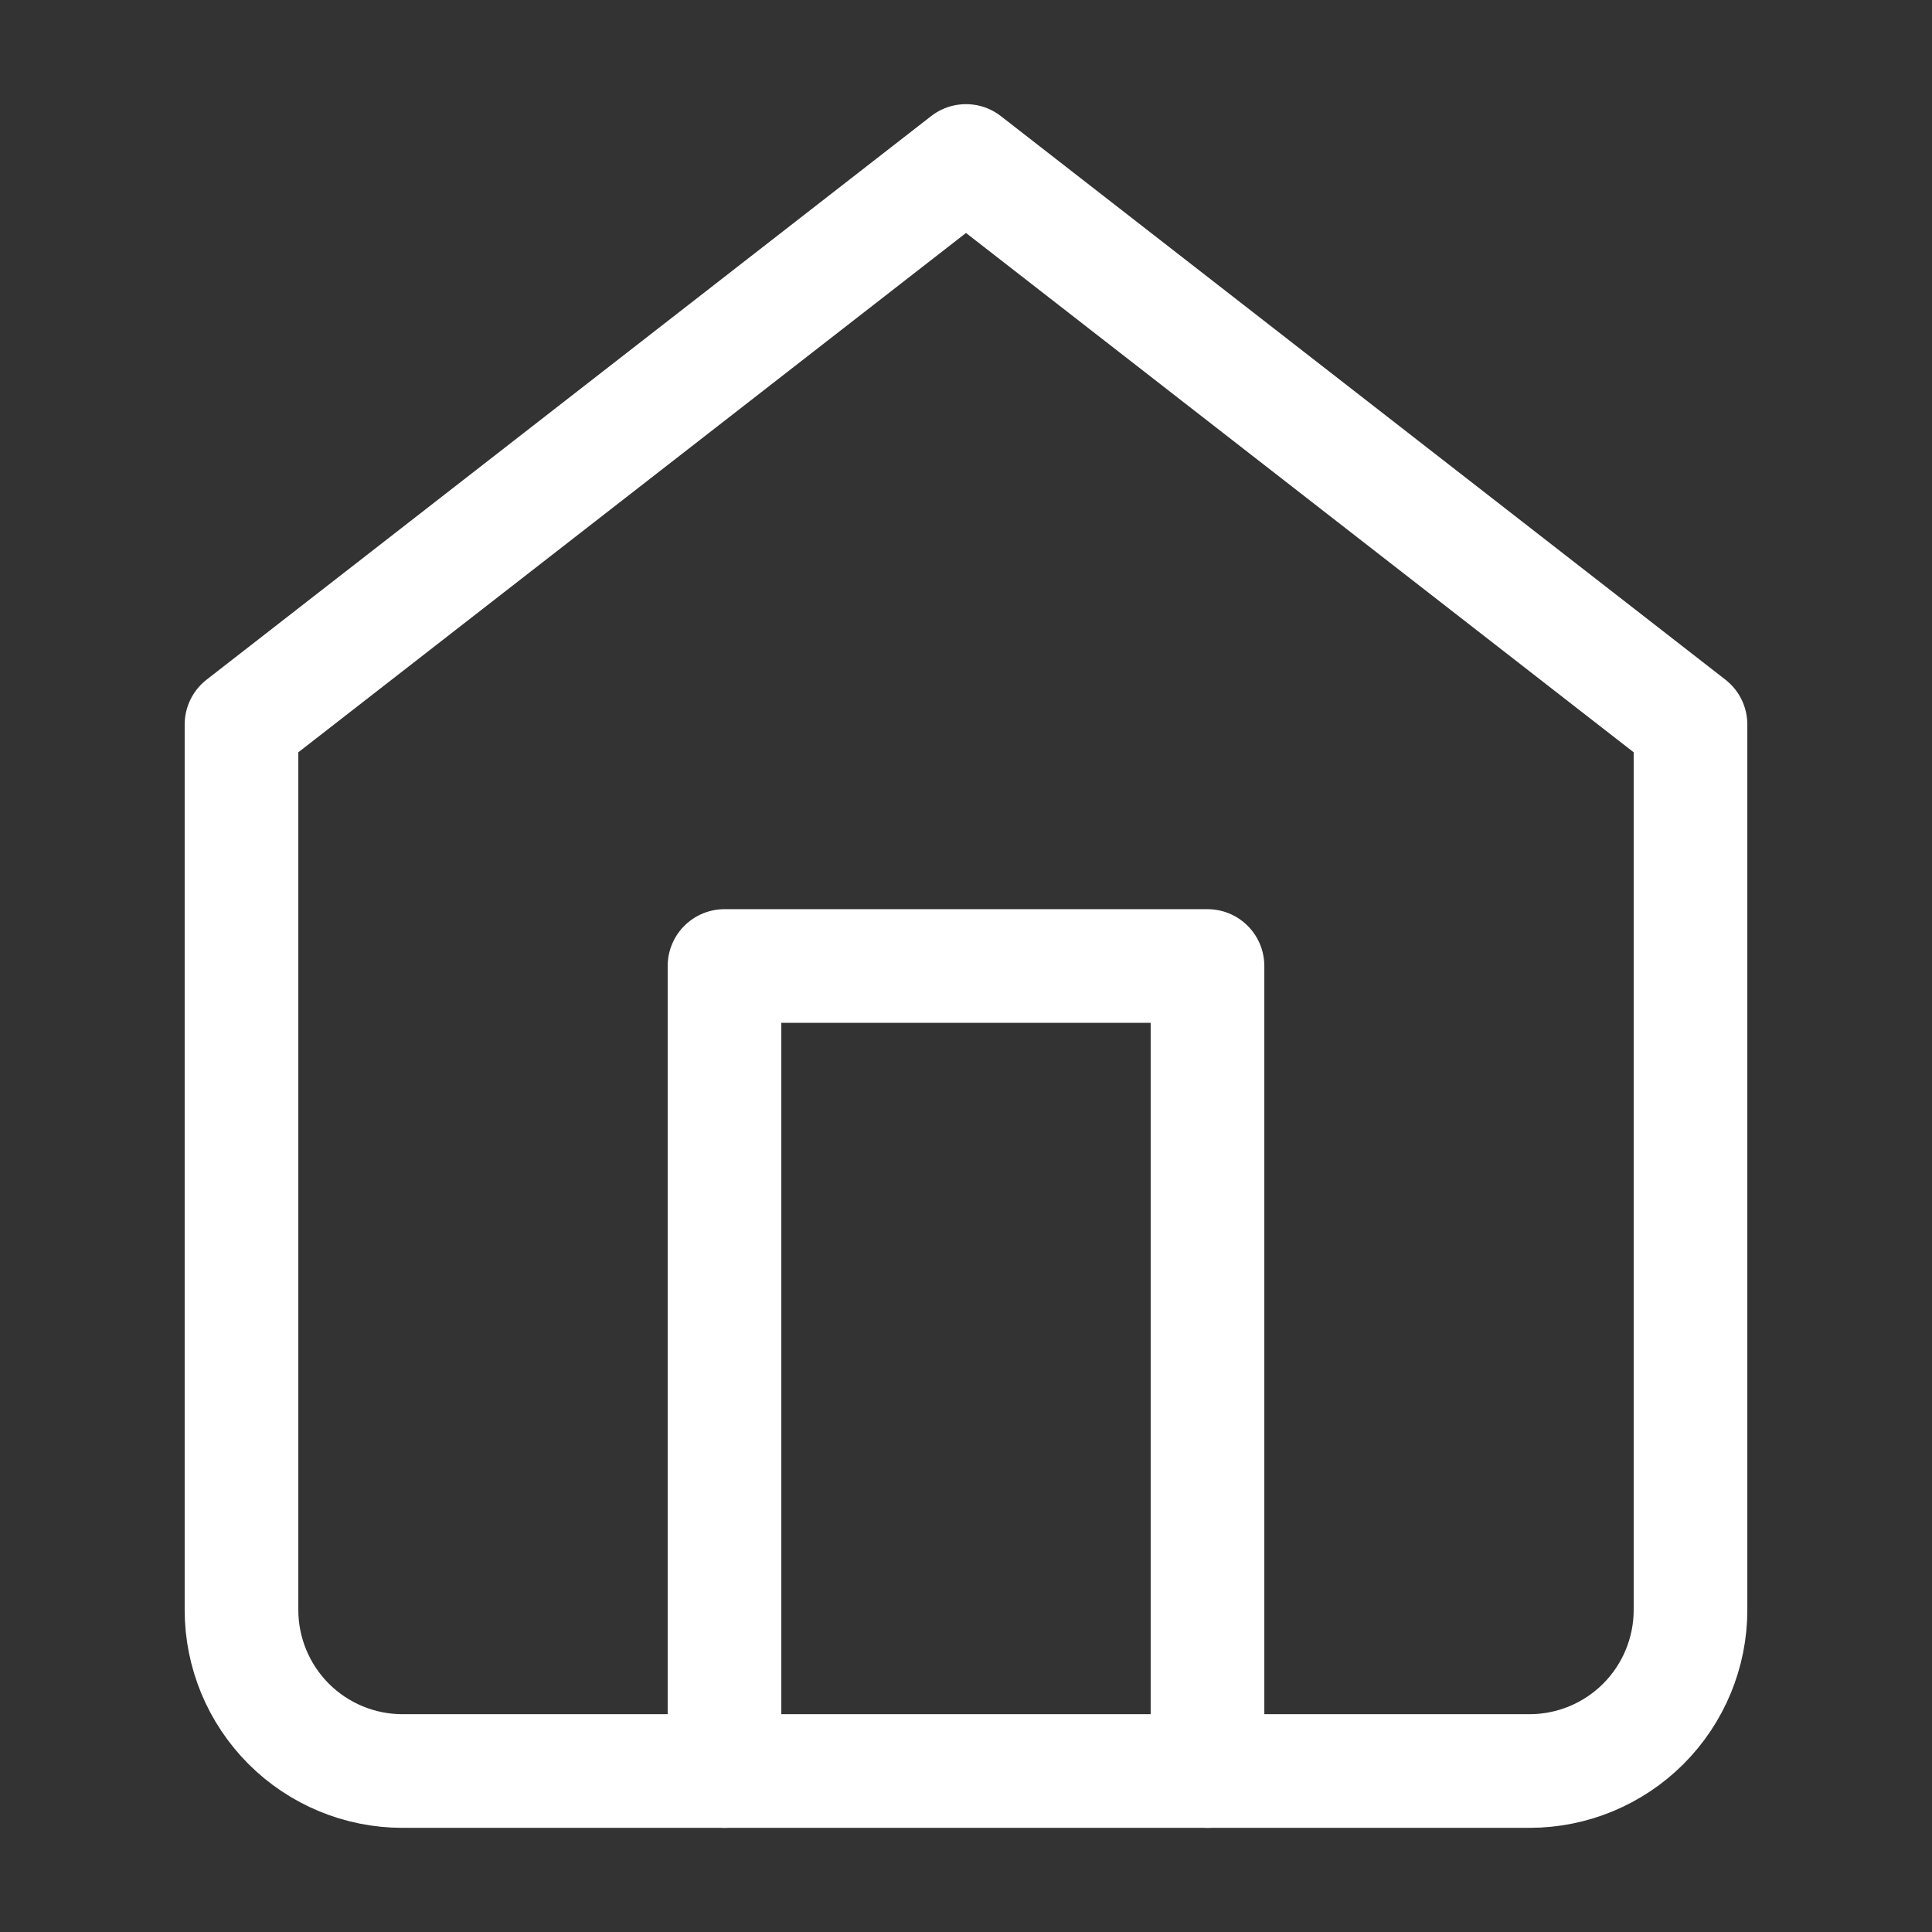 <svg preserveAspectRatio="none" viewBox="0 0 34 34" fill="none" xmlns="http://www.w3.org/2000/svg">
<rect x="0" y="0" width="34" height="34" fill="#333333" stroke="none"/>
<path d="M4.25 12.75L17 2.833L29.75 12.75V28.333C29.75 29.085 29.451 29.805 28.92 30.337C28.389 30.868 27.668 31.167 26.917 31.167H7.083C6.332 31.167 5.611 30.868 5.08 30.337C4.549 29.805 4.25 29.085 4.25 28.333V12.75Z" stroke="white" stroke-width="2" stroke-linecap="round" stroke-linejoin="round"/>
<path d="M12.75 31.167V17H21.25V31.167" stroke="white" stroke-width="2" stroke-linecap="round" stroke-linejoin="round"/>
</svg>
